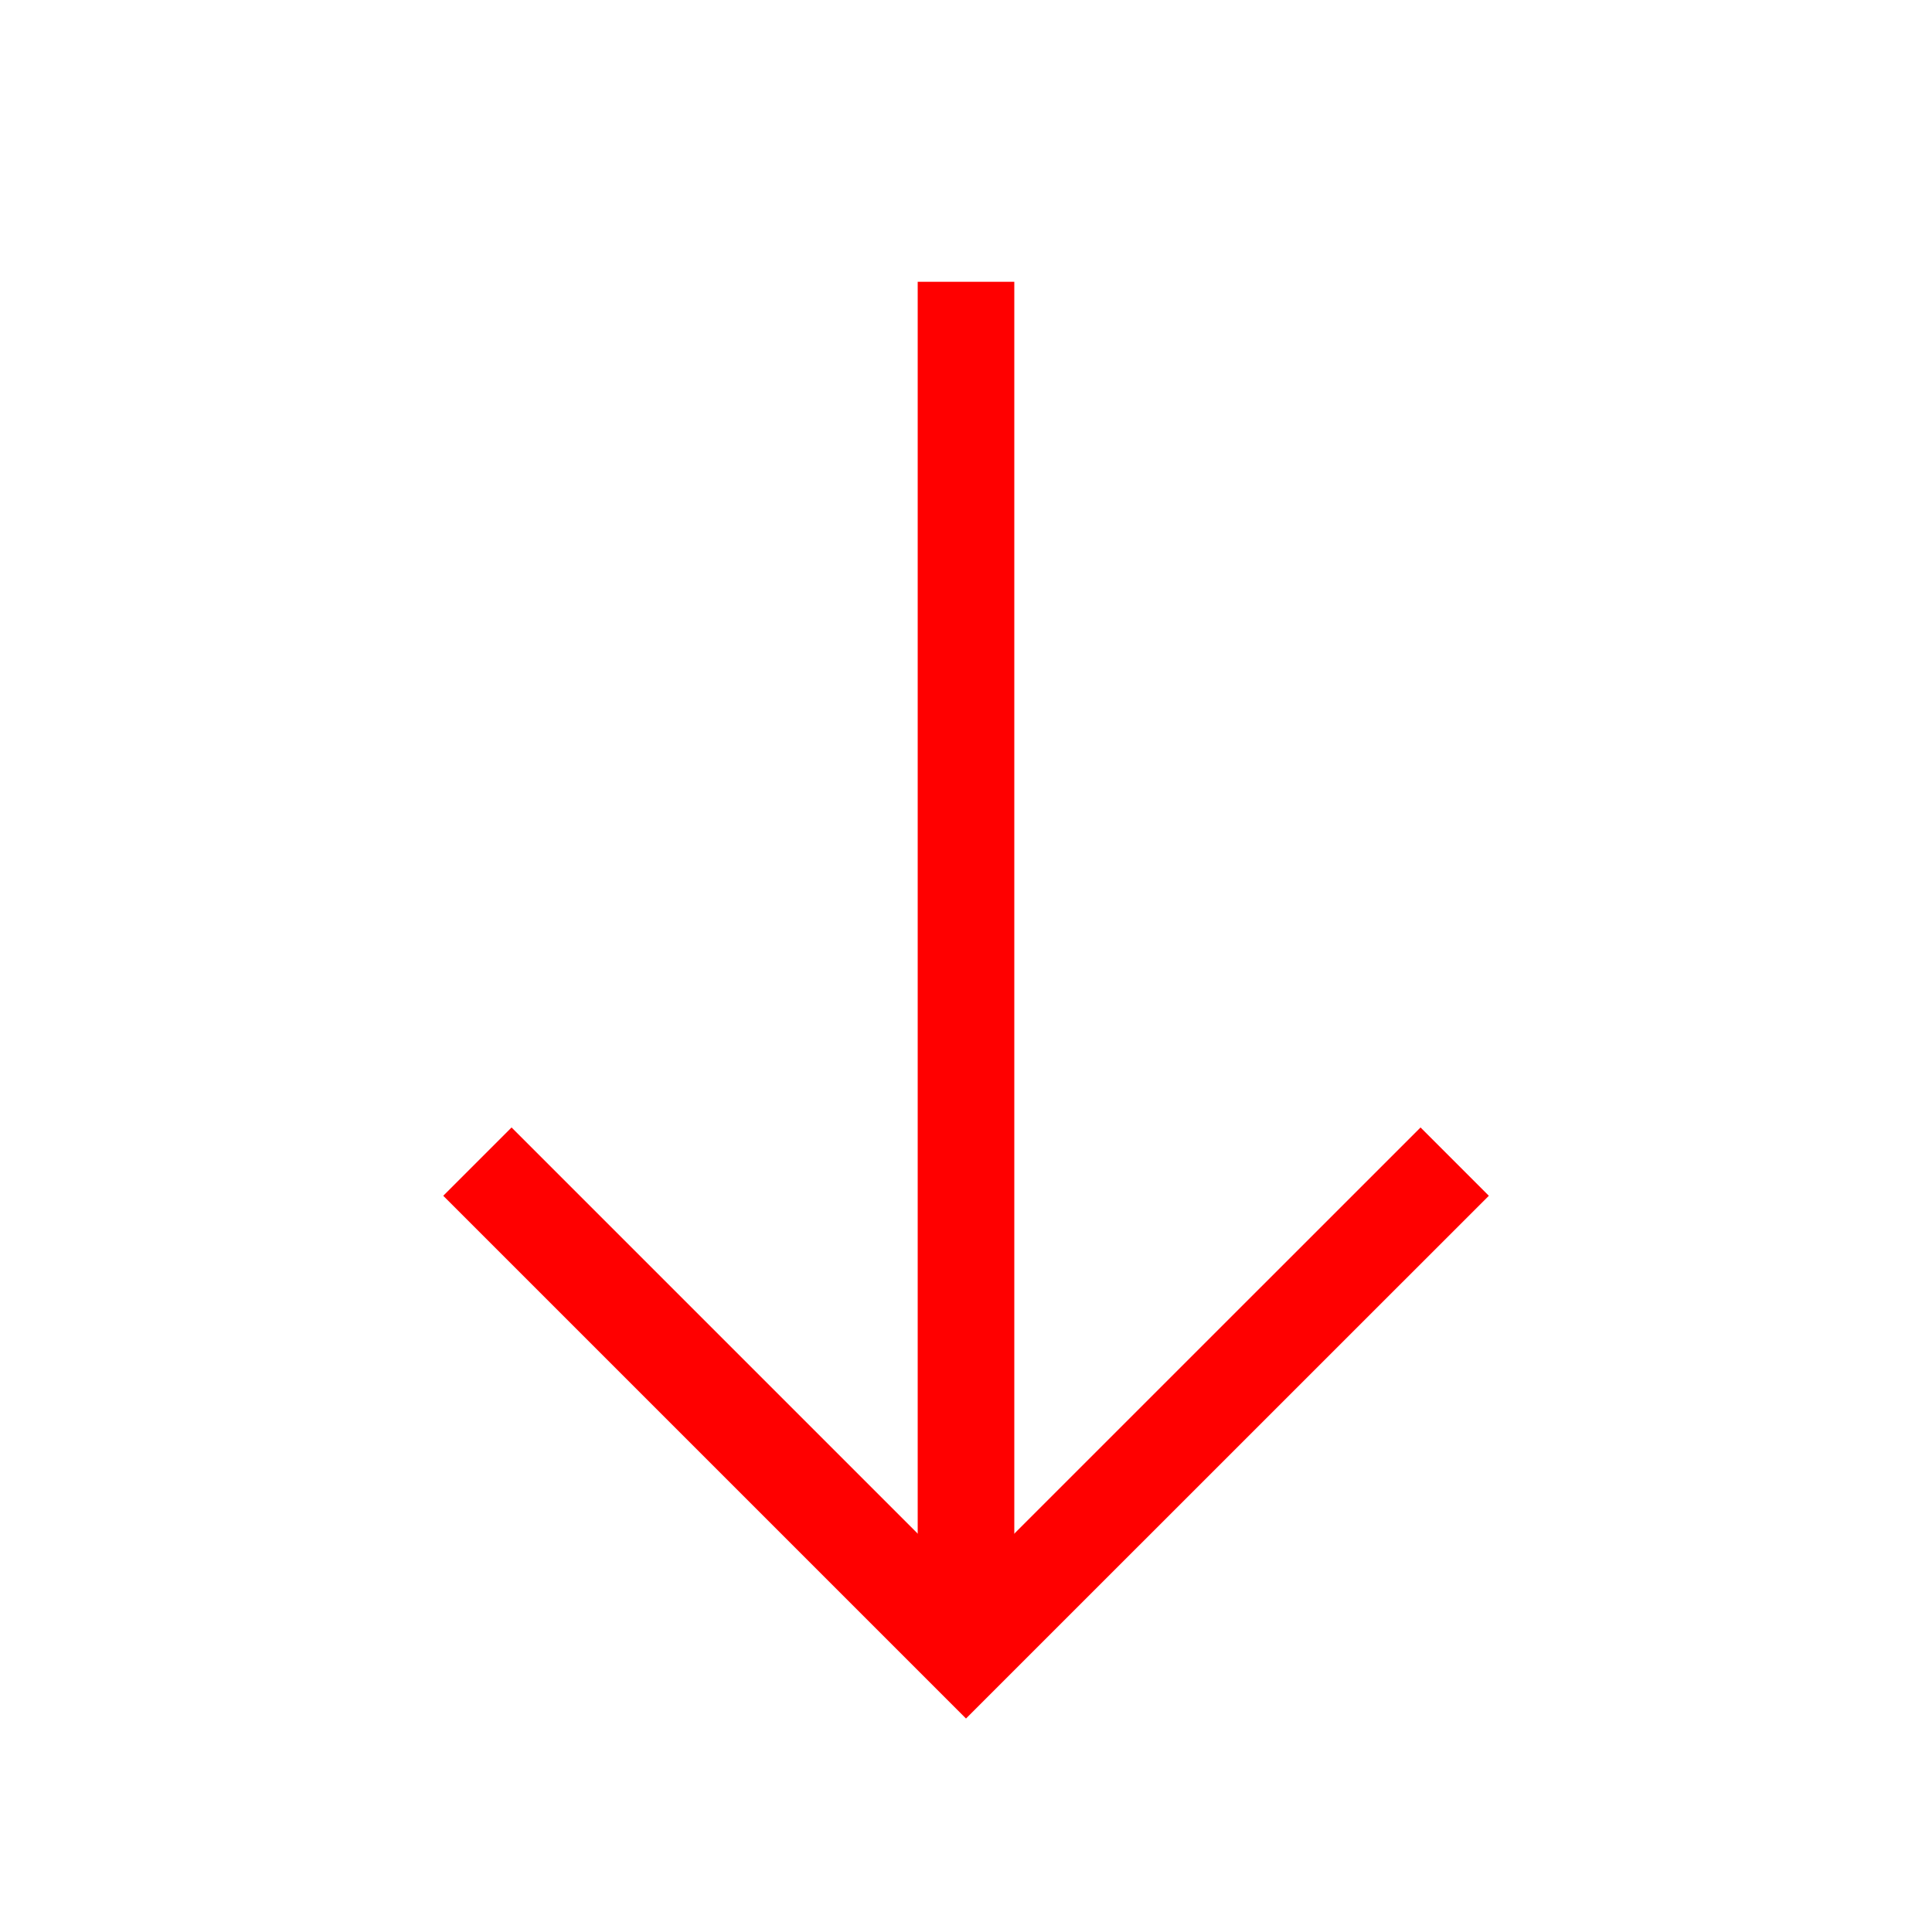 <svg width="20" height="20" viewBox="0 0 20 20" fill="none" xmlns="http://www.w3.org/2000/svg">
<path d="M4.942 12.025L10 17.083L15.059 12.025" stroke="#FF0000" strokeWidth="1.5" stroke-miterlimit="10" strokeLinecap="round" strokeLinejoin="round"/>
<path d="M10 2.917L10 16.942" stroke="#FF0000" strokeWidth="1.5" stroke-miterlimit="10" strokeLinecap="round" strokeLinejoin="round"/>
</svg>
